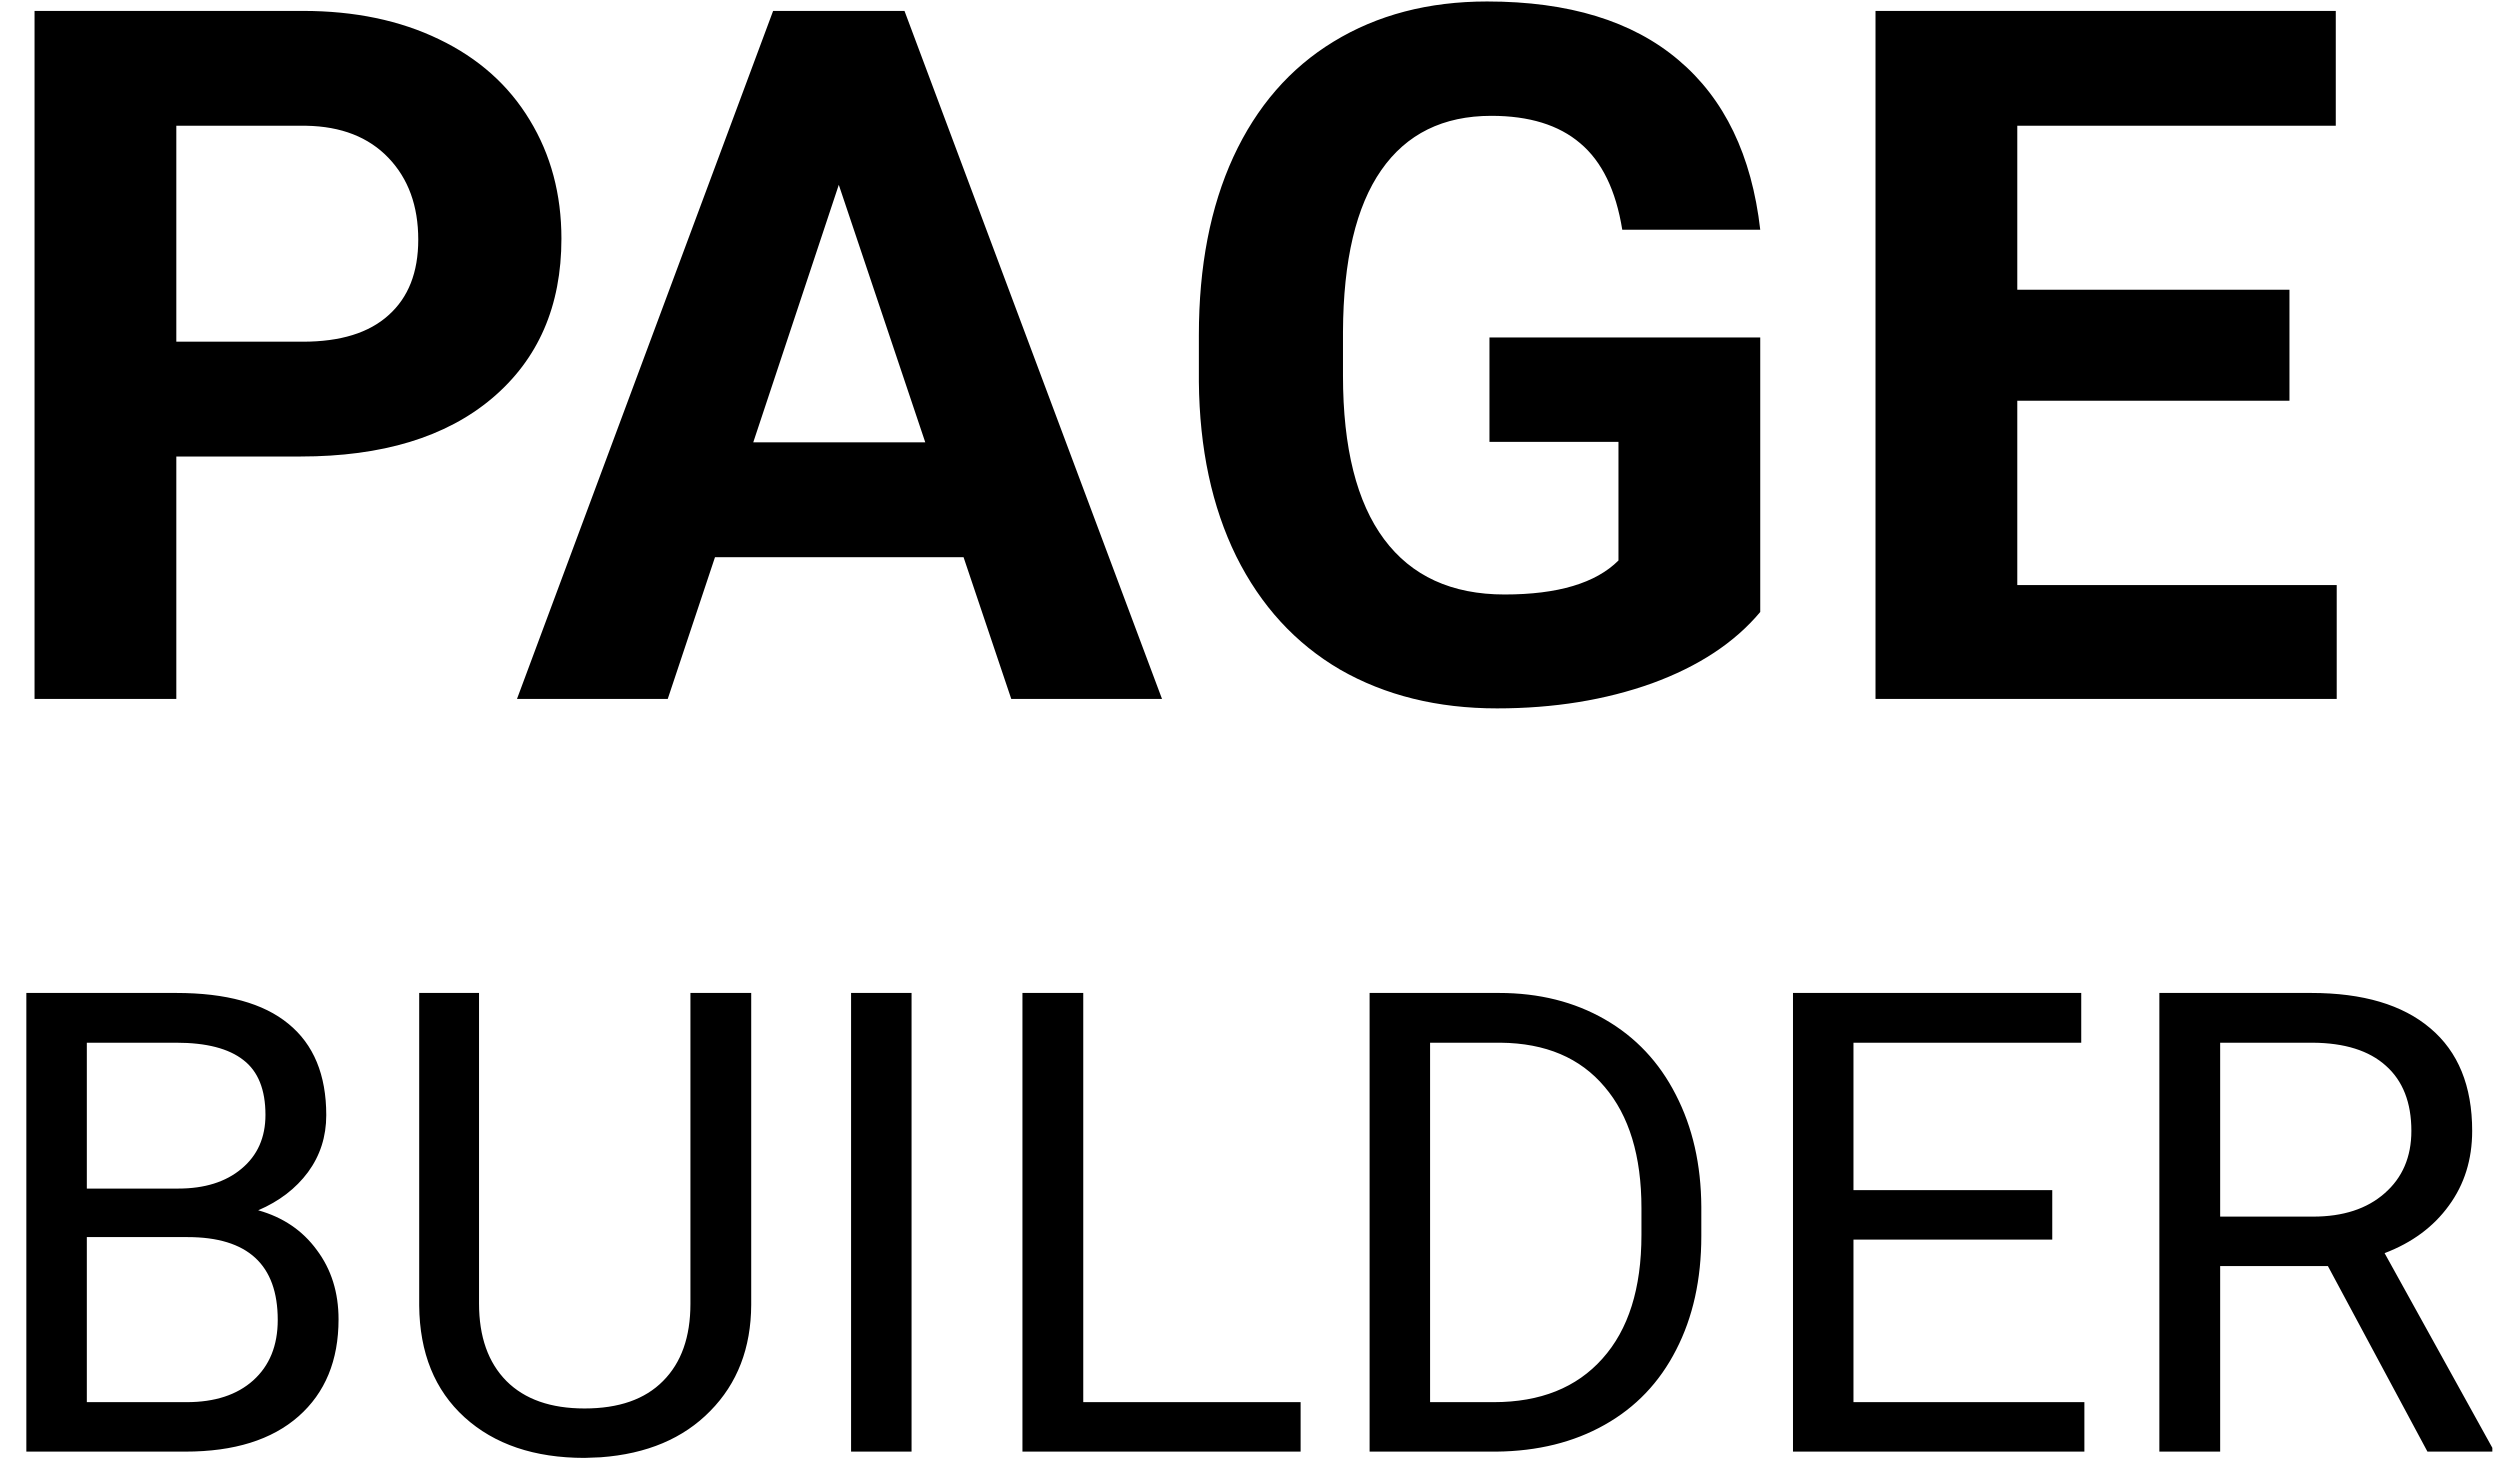 <svg width="93" height="55" viewBox="0 0 93 55" fill="none" xmlns="http://www.w3.org/2000/svg">
    <path d="M6.559 16.982V26H1.285V0.406H11.27C13.191 0.406 14.879 0.758 16.332 1.461C17.797 2.164 18.922 3.166 19.707 4.467C20.492 5.756 20.885 7.227 20.885 8.879C20.885 11.387 20.023 13.367 18.301 14.82C16.59 16.262 14.217 16.982 11.182 16.982H6.559ZM6.559 12.711H11.27C12.664 12.711 13.725 12.383 14.451 11.727C15.19 11.07 15.559 10.133 15.559 8.914C15.559 7.66 15.19 6.646 14.451 5.873C13.713 5.1 12.693 4.701 11.393 4.678H6.559V12.711ZM35.844 20.727H26.598L24.84 26H19.232L28.76 0.406H33.647L43.227 26H37.619L35.844 20.727ZM28.021 16.455H34.42L31.203 6.875L28.021 16.455ZM65.481 22.766C64.531 23.902 63.19 24.787 61.455 25.42C59.721 26.041 57.799 26.352 55.69 26.352C53.475 26.352 51.529 25.871 49.853 24.91C48.19 23.938 46.9 22.531 45.986 20.691C45.084 18.852 44.621 16.689 44.598 14.205V12.465C44.598 9.91 45.025 7.701 45.881 5.838C46.748 3.963 47.99 2.533 49.607 1.549C51.236 0.553 53.141 0.055 55.32 0.055C58.355 0.055 60.728 0.781 62.44 2.234C64.15 3.676 65.164 5.779 65.481 8.545H60.348C60.113 7.08 59.592 6.008 58.783 5.328C57.986 4.648 56.885 4.309 55.478 4.309C53.685 4.309 52.32 4.982 51.383 6.33C50.445 7.678 49.971 9.682 49.959 12.342V13.977C49.959 16.66 50.469 18.688 51.488 20.059C52.508 21.43 54.002 22.115 55.971 22.115C57.951 22.115 59.363 21.693 60.207 20.85V16.438H55.408V12.553H65.481V22.766ZM85.168 14.908H75.043V21.764H86.926V26H69.769V0.406H86.891V4.678H75.043V10.777H85.168V14.908ZM0.98 54V36.938H6.559C8.41 36.938 9.801 37.32 10.73 38.086C11.668 38.852 12.137 39.984 12.137 41.484C12.137 42.281 11.91 42.988 11.457 43.605C11.004 44.215 10.387 44.688 9.605 45.023C10.527 45.281 11.254 45.773 11.785 46.5C12.324 47.219 12.594 48.078 12.594 49.078C12.594 50.609 12.098 51.812 11.105 52.688C10.113 53.562 8.711 54 6.898 54H0.98ZM3.23 46.02V52.16H6.945C7.992 52.16 8.816 51.891 9.418 51.352C10.027 50.805 10.332 50.055 10.332 49.102C10.332 47.047 9.215 46.02 6.98 46.02H3.23ZM3.23 44.215H6.629C7.613 44.215 8.398 43.969 8.984 43.477C9.578 42.984 9.875 42.316 9.875 41.473C9.875 40.535 9.602 39.855 9.055 39.434C8.508 39.004 7.676 38.789 6.559 38.789H3.23V44.215ZM27.945 36.938V48.539C27.938 50.148 27.43 51.465 26.422 52.488C25.422 53.512 24.062 54.086 22.344 54.211L21.746 54.234C19.879 54.234 18.391 53.73 17.281 52.723C16.172 51.715 15.609 50.328 15.594 48.562V36.938H17.82V48.492C17.82 49.727 18.16 50.688 18.84 51.375C19.52 52.055 20.488 52.395 21.746 52.395C23.02 52.395 23.992 52.055 24.664 51.375C25.344 50.695 25.684 49.738 25.684 48.504V36.938H27.945ZM33.91 54H31.66V36.938H33.91V54ZM40.297 52.16H48.383V54H38.035V36.938H40.297V52.16ZM50.949 54V36.938H55.766C57.25 36.938 58.562 37.266 59.703 37.922C60.844 38.578 61.723 39.512 62.34 40.723C62.965 41.934 63.281 43.324 63.289 44.895V45.984C63.289 47.594 62.977 49.004 62.352 50.215C61.734 51.426 60.848 52.355 59.691 53.004C58.543 53.652 57.203 53.984 55.672 54H50.949ZM53.199 38.789V52.16H55.566C57.301 52.16 58.648 51.621 59.609 50.543C60.578 49.465 61.062 47.93 61.062 45.938V44.941C61.062 43.004 60.605 41.5 59.691 40.43C58.785 39.352 57.496 38.805 55.824 38.789H53.199ZM76.344 46.113H68.949V52.16H77.539V54H66.699V36.938H77.422V38.789H68.949V44.273H76.344V46.113ZM86.598 47.098H82.59V54H80.328V36.938H85.977C87.898 36.938 89.375 37.375 90.406 38.25C91.445 39.125 91.965 40.398 91.965 42.07C91.965 43.133 91.676 44.059 91.098 44.848C90.527 45.637 89.731 46.227 88.707 46.617L92.715 53.859V54H90.301L86.598 47.098ZM82.59 45.258H86.047C87.164 45.258 88.051 44.969 88.707 44.391C89.371 43.812 89.703 43.039 89.703 42.07C89.703 41.016 89.387 40.207 88.754 39.645C88.129 39.082 87.223 38.797 86.035 38.789H82.59V45.258Z" fill="black"/>
</svg>

